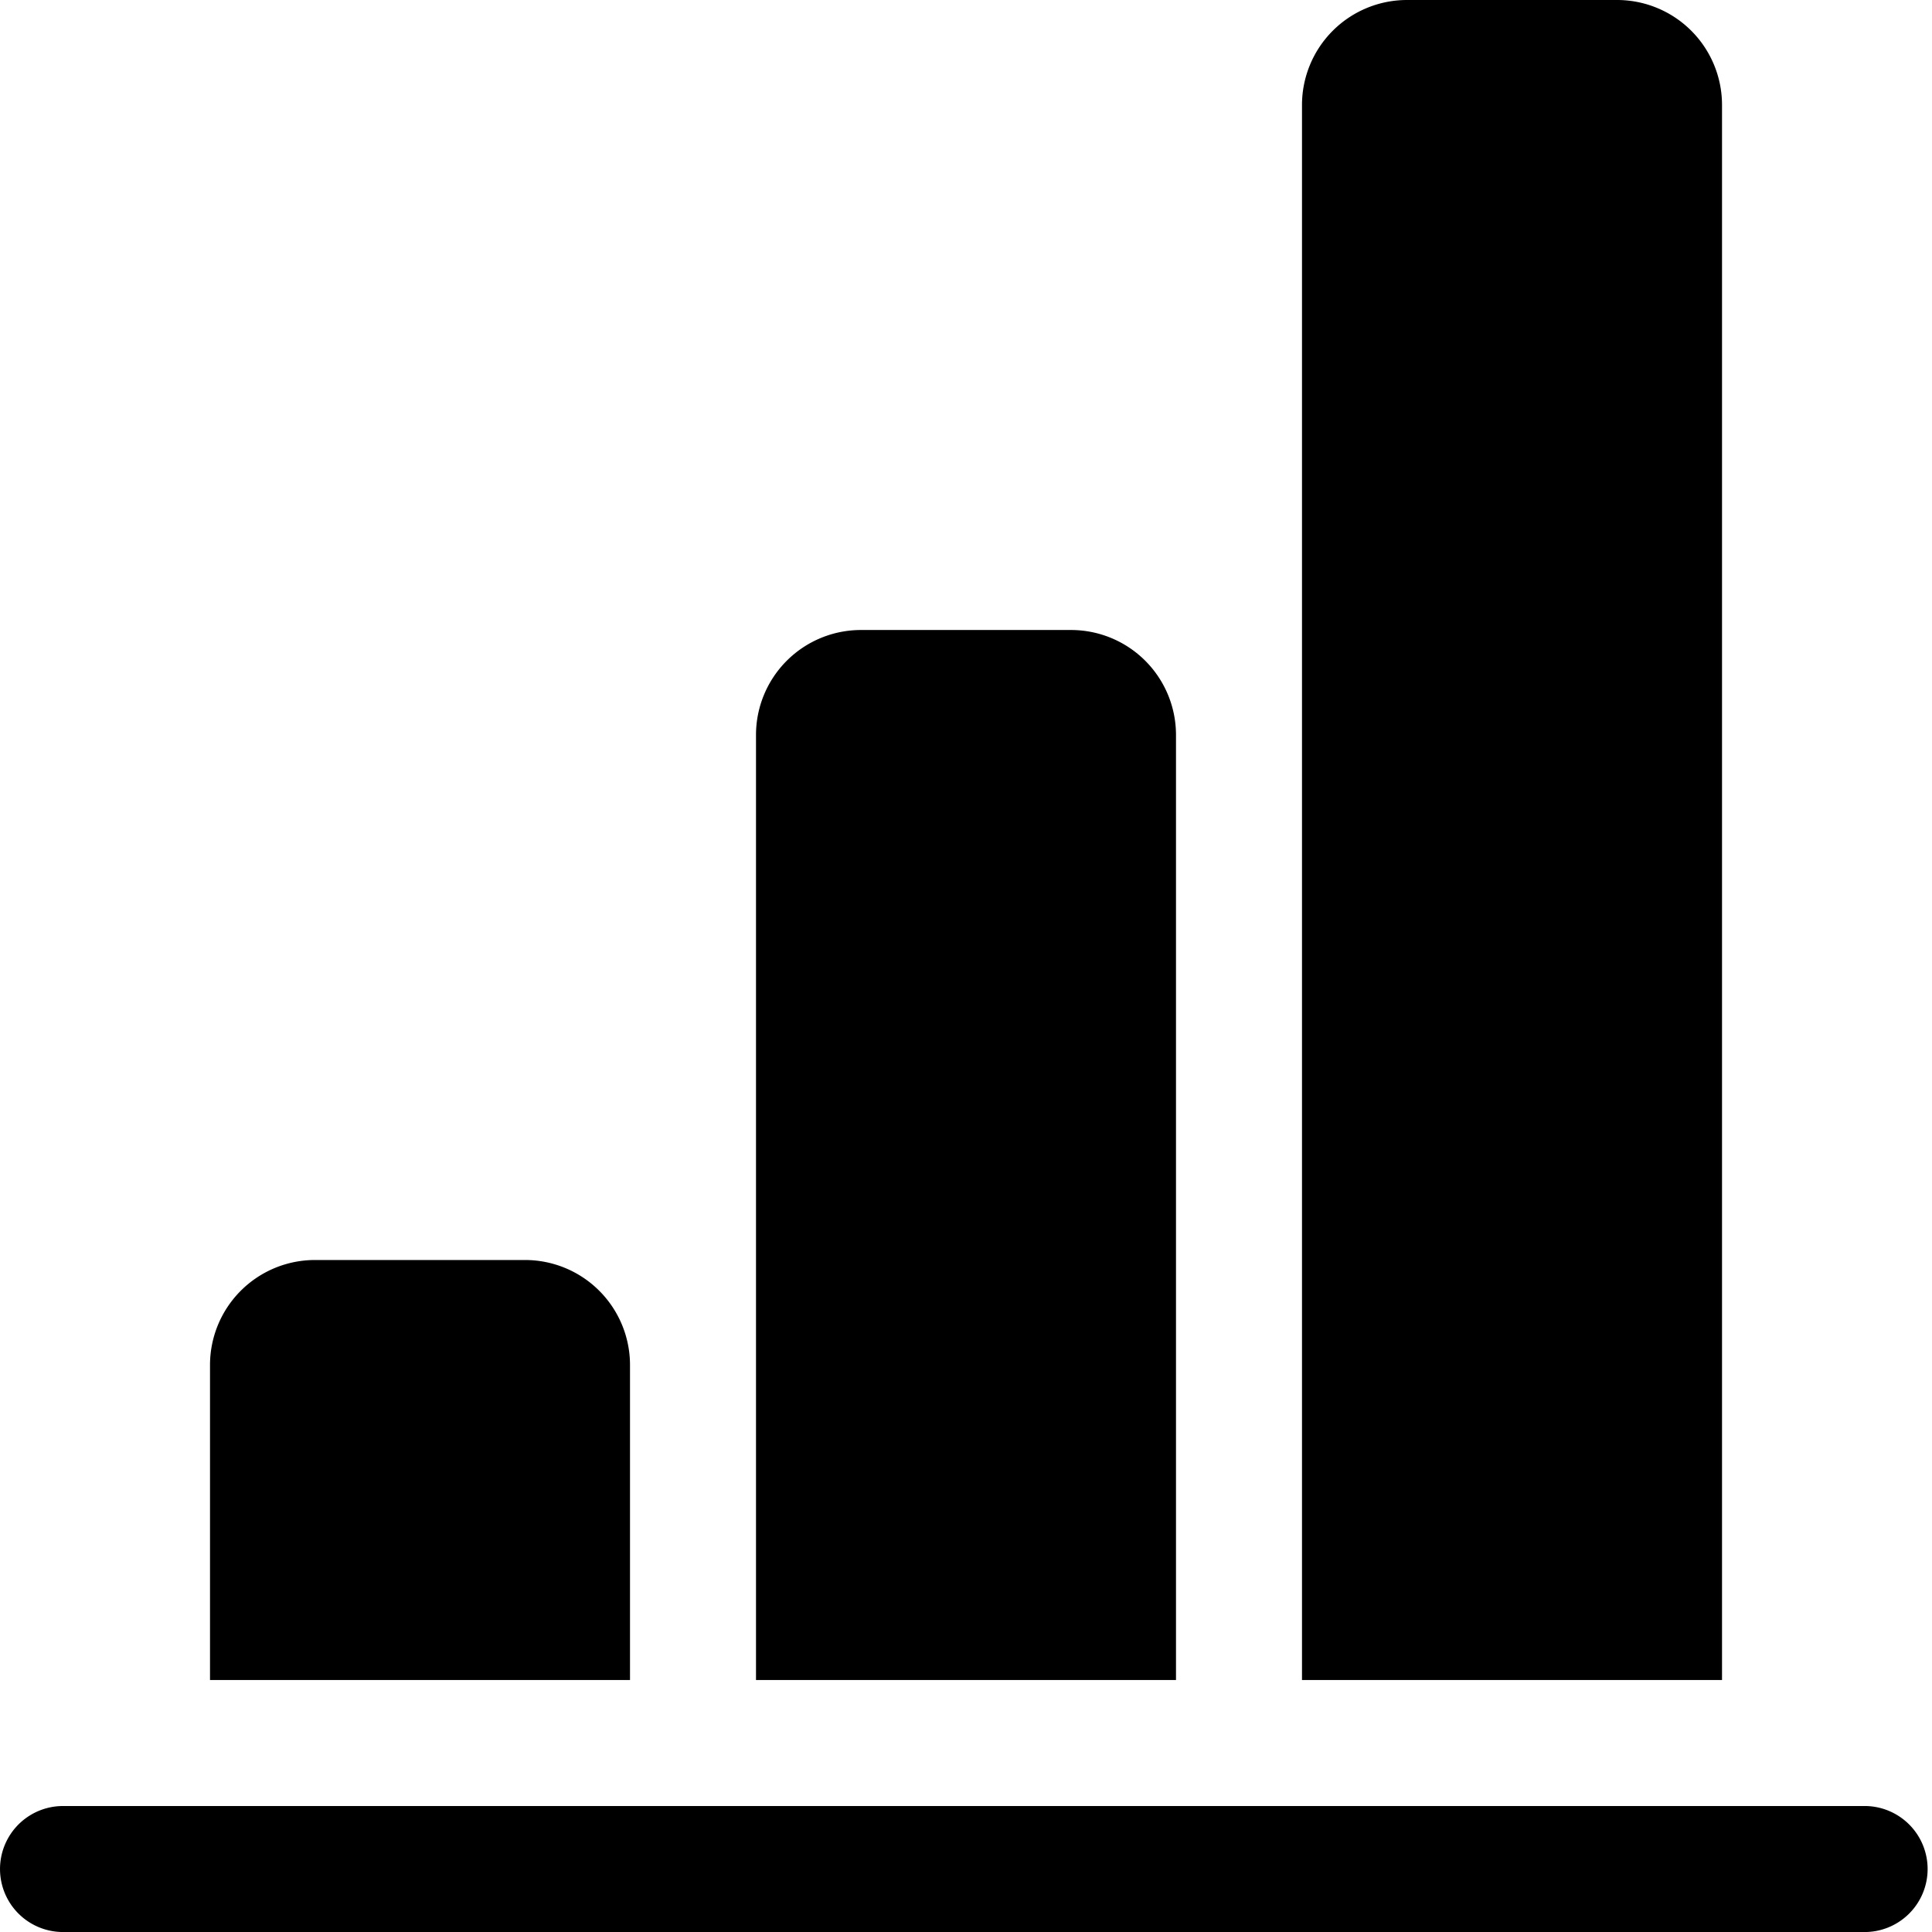 <?xml version="1.0" encoding="UTF-8"?>
<svg xmlns="http://www.w3.org/2000/svg" id="Layer_1" data-name="Layer 1" viewBox="0 0 670.83 670.83">
   <title>Statistics_TS_Icon_700px_B</title>
    <g transform="translate(0 0)" fill="#000000">
        <path d="M613.5,51A36.45,36.45,0,0,0,577,14.58H504.12A36.46,36.46,0,0,0,467.66,51V597.92H613.5Z" transform="translate(-15.58 -14.58)" />
        <path d="M423.91,269.79a36.45,36.45,0,0,0-36.46-36.46H314.54a36.45,36.45,0,0,0-36.46,36.46V597.92H423.91Z" transform="translate(-15.58 -14.58)" />
        <path d="M234.33,488.54a36.46,36.46,0,0,0-36.46-36.46H125A36.46,36.46,0,0,0,88.5,488.54V597.92H234.33Z" transform="translate(-15.58 -14.58)" />
        <path d="M662.54,641.67H37.46a21.87,21.87,0,1,0,0,43.75H662.54a21.88,21.88,0,1,0,0-43.75Z" transform="translate(-15.58 -14.58)" />
    </g>
</svg>
